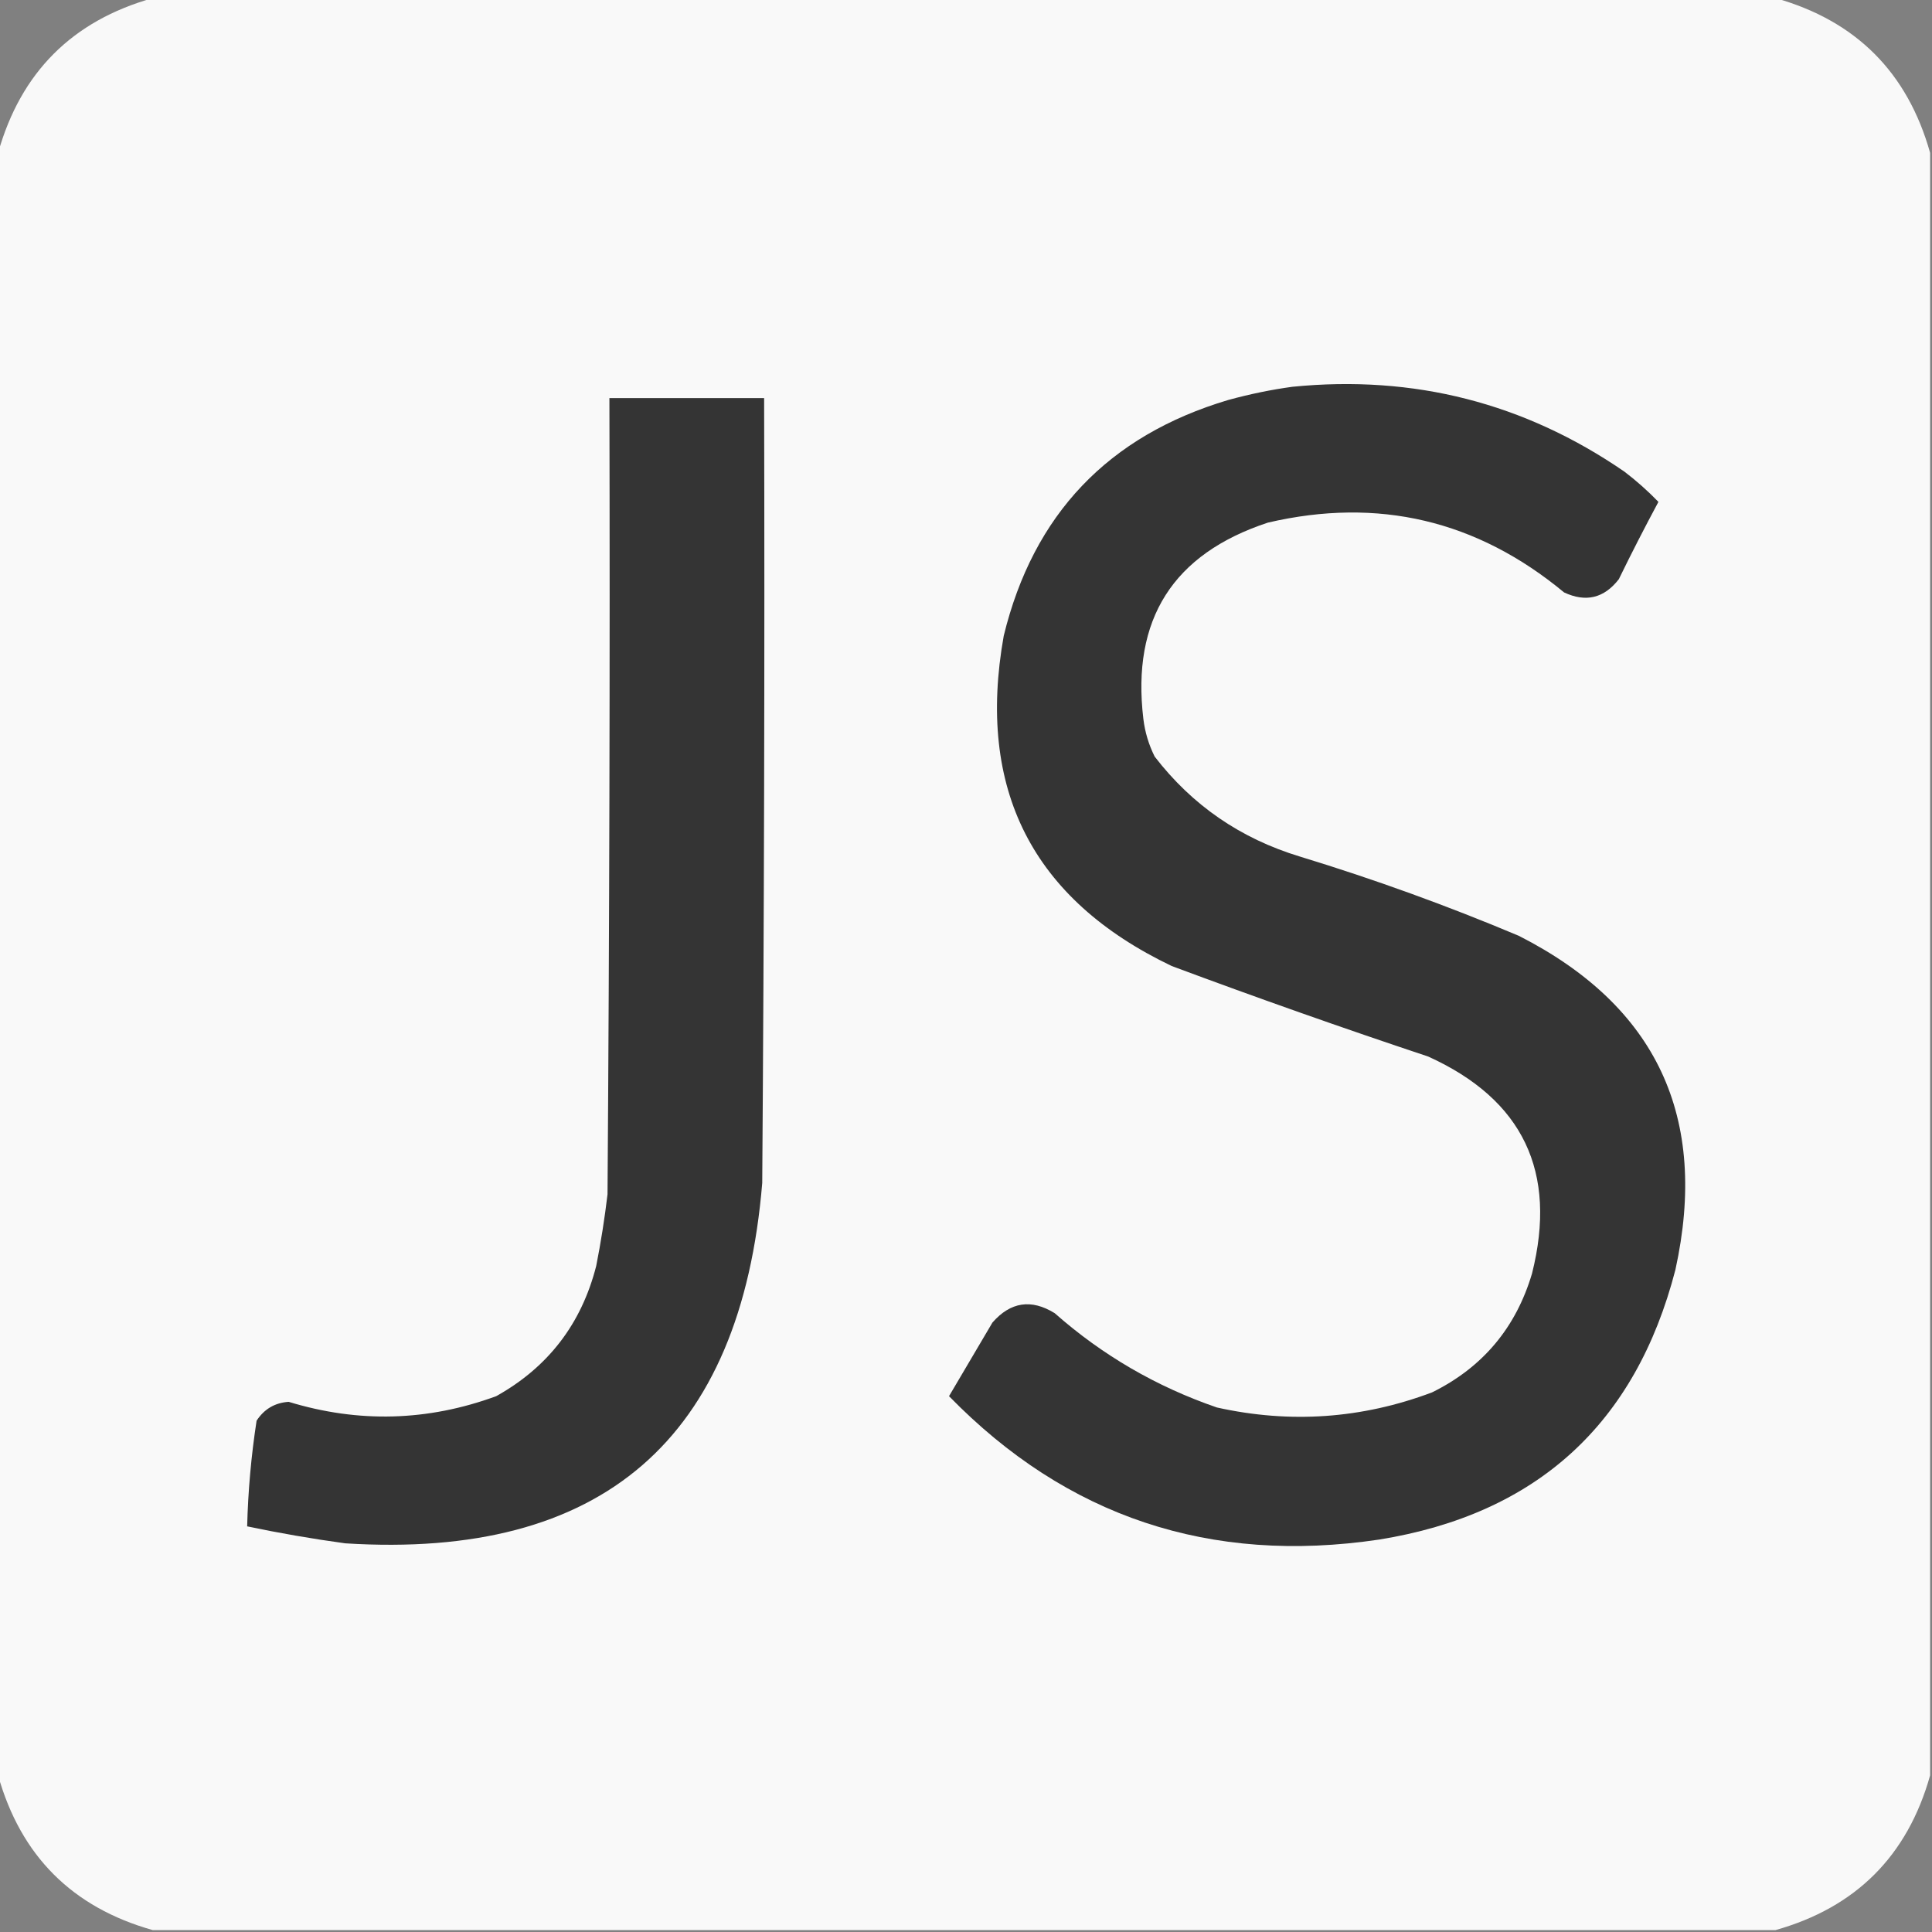 <?xml version="1.0" encoding="UTF-8"?>
<!DOCTYPE svg PUBLIC "-//W3C//DTD SVG 1.1//EN" "http://www.w3.org/Graphics/SVG/1.1/DTD/svg11.dtd">
<svg xmlns="http://www.w3.org/2000/svg" version="1.1" width="512px" height="512px"
  style="shape-rendering:geometricPrecision; text-rendering:geometricPrecision; image-rendering:optimizeQuality; fill-rule:evenodd; clip-rule:evenodd"
  xmlns:xlink="http://www.w3.org/1999/xlink">
  <rect width="100%" height="100%" fill="#808080" stroke="none"/>
  <g>
    <path style="opacity:1" fill="#f9f9f9"
      d="M 40.5,-0.5 C 183.833,-0.5 327.167,-0.5 470.5,-0.5C 491.833,5.5 505.5,19.167 511.5,40.5C 511.5,183.833 511.5,327.167 511.5,470.5C 505.5,491.833 491.833,505.5 470.5,511.5C 327.167,511.5 183.833,511.5 40.5,511.5C 19.167,505.5 5.5,491.833 -0.5,470.5C -0.5,327.167 -0.5,183.833 -0.5,40.5C 5.5,19.167 19.167,5.5 40.5,-0.5 Z" />
  </g>
  <g>
    <path style="opacity:1" fill="#343434"
      d="M 342.5,102.5 C 374.697,99.297 404.03,106.797 430.5,125C 433.688,127.432 436.688,130.099 439.5,133C 435.872,139.755 432.372,146.588 429,153.5C 425.1,158.533 420.267,159.7 414.5,157C 391.396,137.854 365.229,131.688 336,138.5C 310.851,146.789 299.851,164.122 303,190.5C 303.422,194.009 304.422,197.343 306,200.5C 315.918,213.391 328.751,222.224 344.5,227C 364.215,233.016 383.549,240.016 402.5,248C 439.034,266.579 452.868,296.079 444,336.5C 433.414,377.419 407.247,401.252 365.5,408C 320.718,414.661 282.718,401.994 251.5,370C 255.317,363.51 259.151,357.01 263,350.5C 267.794,345.008 273.294,344.174 279.5,348C 292.127,359.151 306.46,367.484 322.5,373C 341.936,377.314 360.936,375.981 379.5,369C 392.896,362.397 401.729,351.897 406,337.5C 412.777,310.557 403.61,291.39 378.5,280C 355.693,272.398 333.027,264.398 310.5,256C 273.577,238.324 258.744,209.158 266,168.5C 273.849,136.316 293.683,115.483 325.5,106C 331.229,104.432 336.896,103.265 342.5,102.5 Z" />
  </g>
  <g>
    <path style="opacity:1" fill="#343434"
      d="M 161.5,105.5 C 175.167,105.5 188.833,105.5 202.5,105.5C 202.667,174.834 202.5,244.167 202,313.5C 196.375,381.459 159.542,413.292 91.5,409C 82.758,407.805 74.092,406.305 65.5,404.5C 65.738,395.117 66.572,385.784 68,376.5C 70.016,373.41 72.849,371.743 76.5,371.5C 95.022,377.157 113.356,376.657 131.5,370C 145.261,362.323 154.094,350.823 158,335.5C 159.245,329.211 160.245,322.878 161,316.5C 161.5,246.167 161.667,175.834 161.5,105.5 Z" />
  </g>
</svg>
